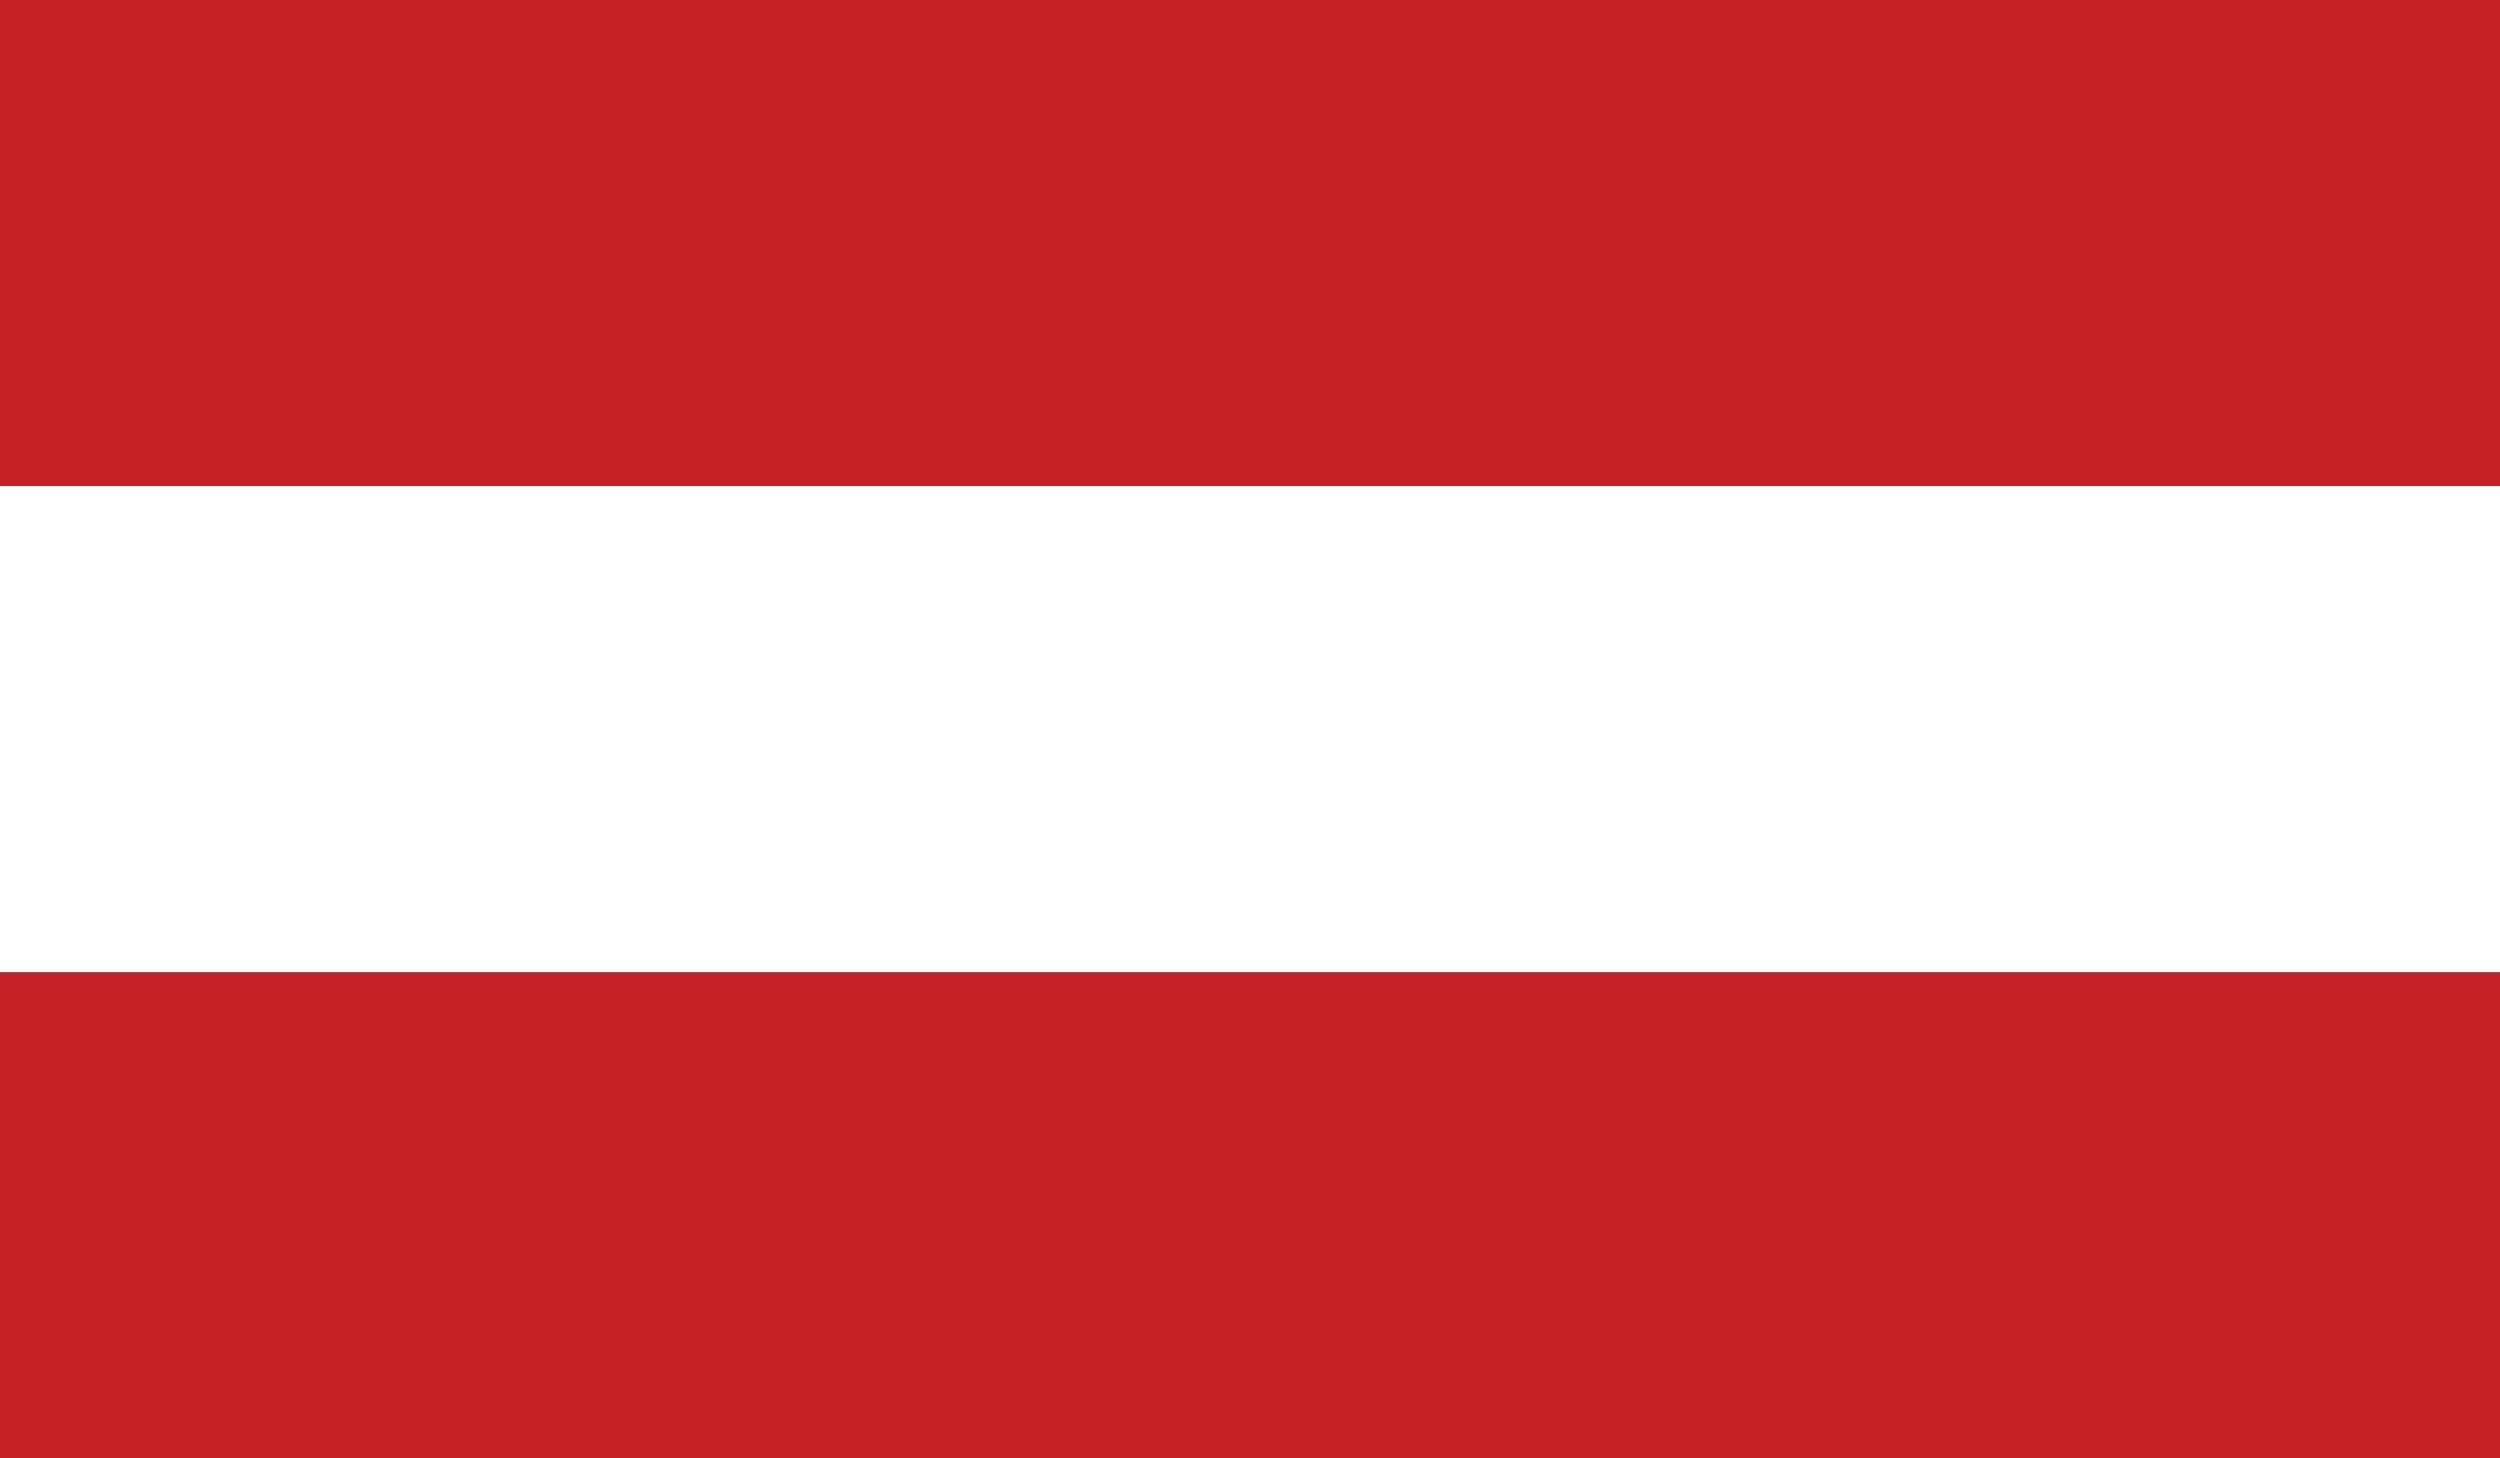 <?xml version="1.0" encoding="utf-8"?>
<!-- Generator: Adobe Illustrator 16.0.0, SVG Export Plug-In . SVG Version: 6.00 Build 0)  -->
<!DOCTYPE svg PUBLIC "-//W3C//DTD SVG 1.1//EN" "http://www.w3.org/Graphics/SVG/1.1/DTD/svg11.dtd">
<svg version="1.1" id="name" xmlns="http://www.w3.org/2000/svg" xmlns:xlink="http://www.w3.org/1999/xlink" x="0px" y="0px"
	 width="85.721px" height="50px" viewBox="358 276 85.721 50" enable-background="new 358 276 85.721 50" xml:space="preserve">
<rect x="358" y="276" width="85.721" height="50" fill="#333333" stroke="none"/>
<g id="at">
	<g>
		<defs>
			<rect id="SVGID_1_" x="358" y="276" width="85.721" height="50"/>
		</defs>
		<clipPath id="SVGID_2_">
			<use xlink:href="#SVGID_1_"  overflow="visible"/>
		</clipPath>
		<rect x="358" y="276" clip-path="url(#SVGID_2_)" fill="#C62127" width="85.721" height="16.665"/>
		<rect x="358" y="309.334" clip-path="url(#SVGID_2_)" fill="#C62127" width="85.721" height="16.666"/>
		<rect x="358" y="292.665" clip-path="url(#SVGID_2_)" fill="#FFFFFF" width="85.721" height="16.669"/>
	</g>
</g>
</svg>

